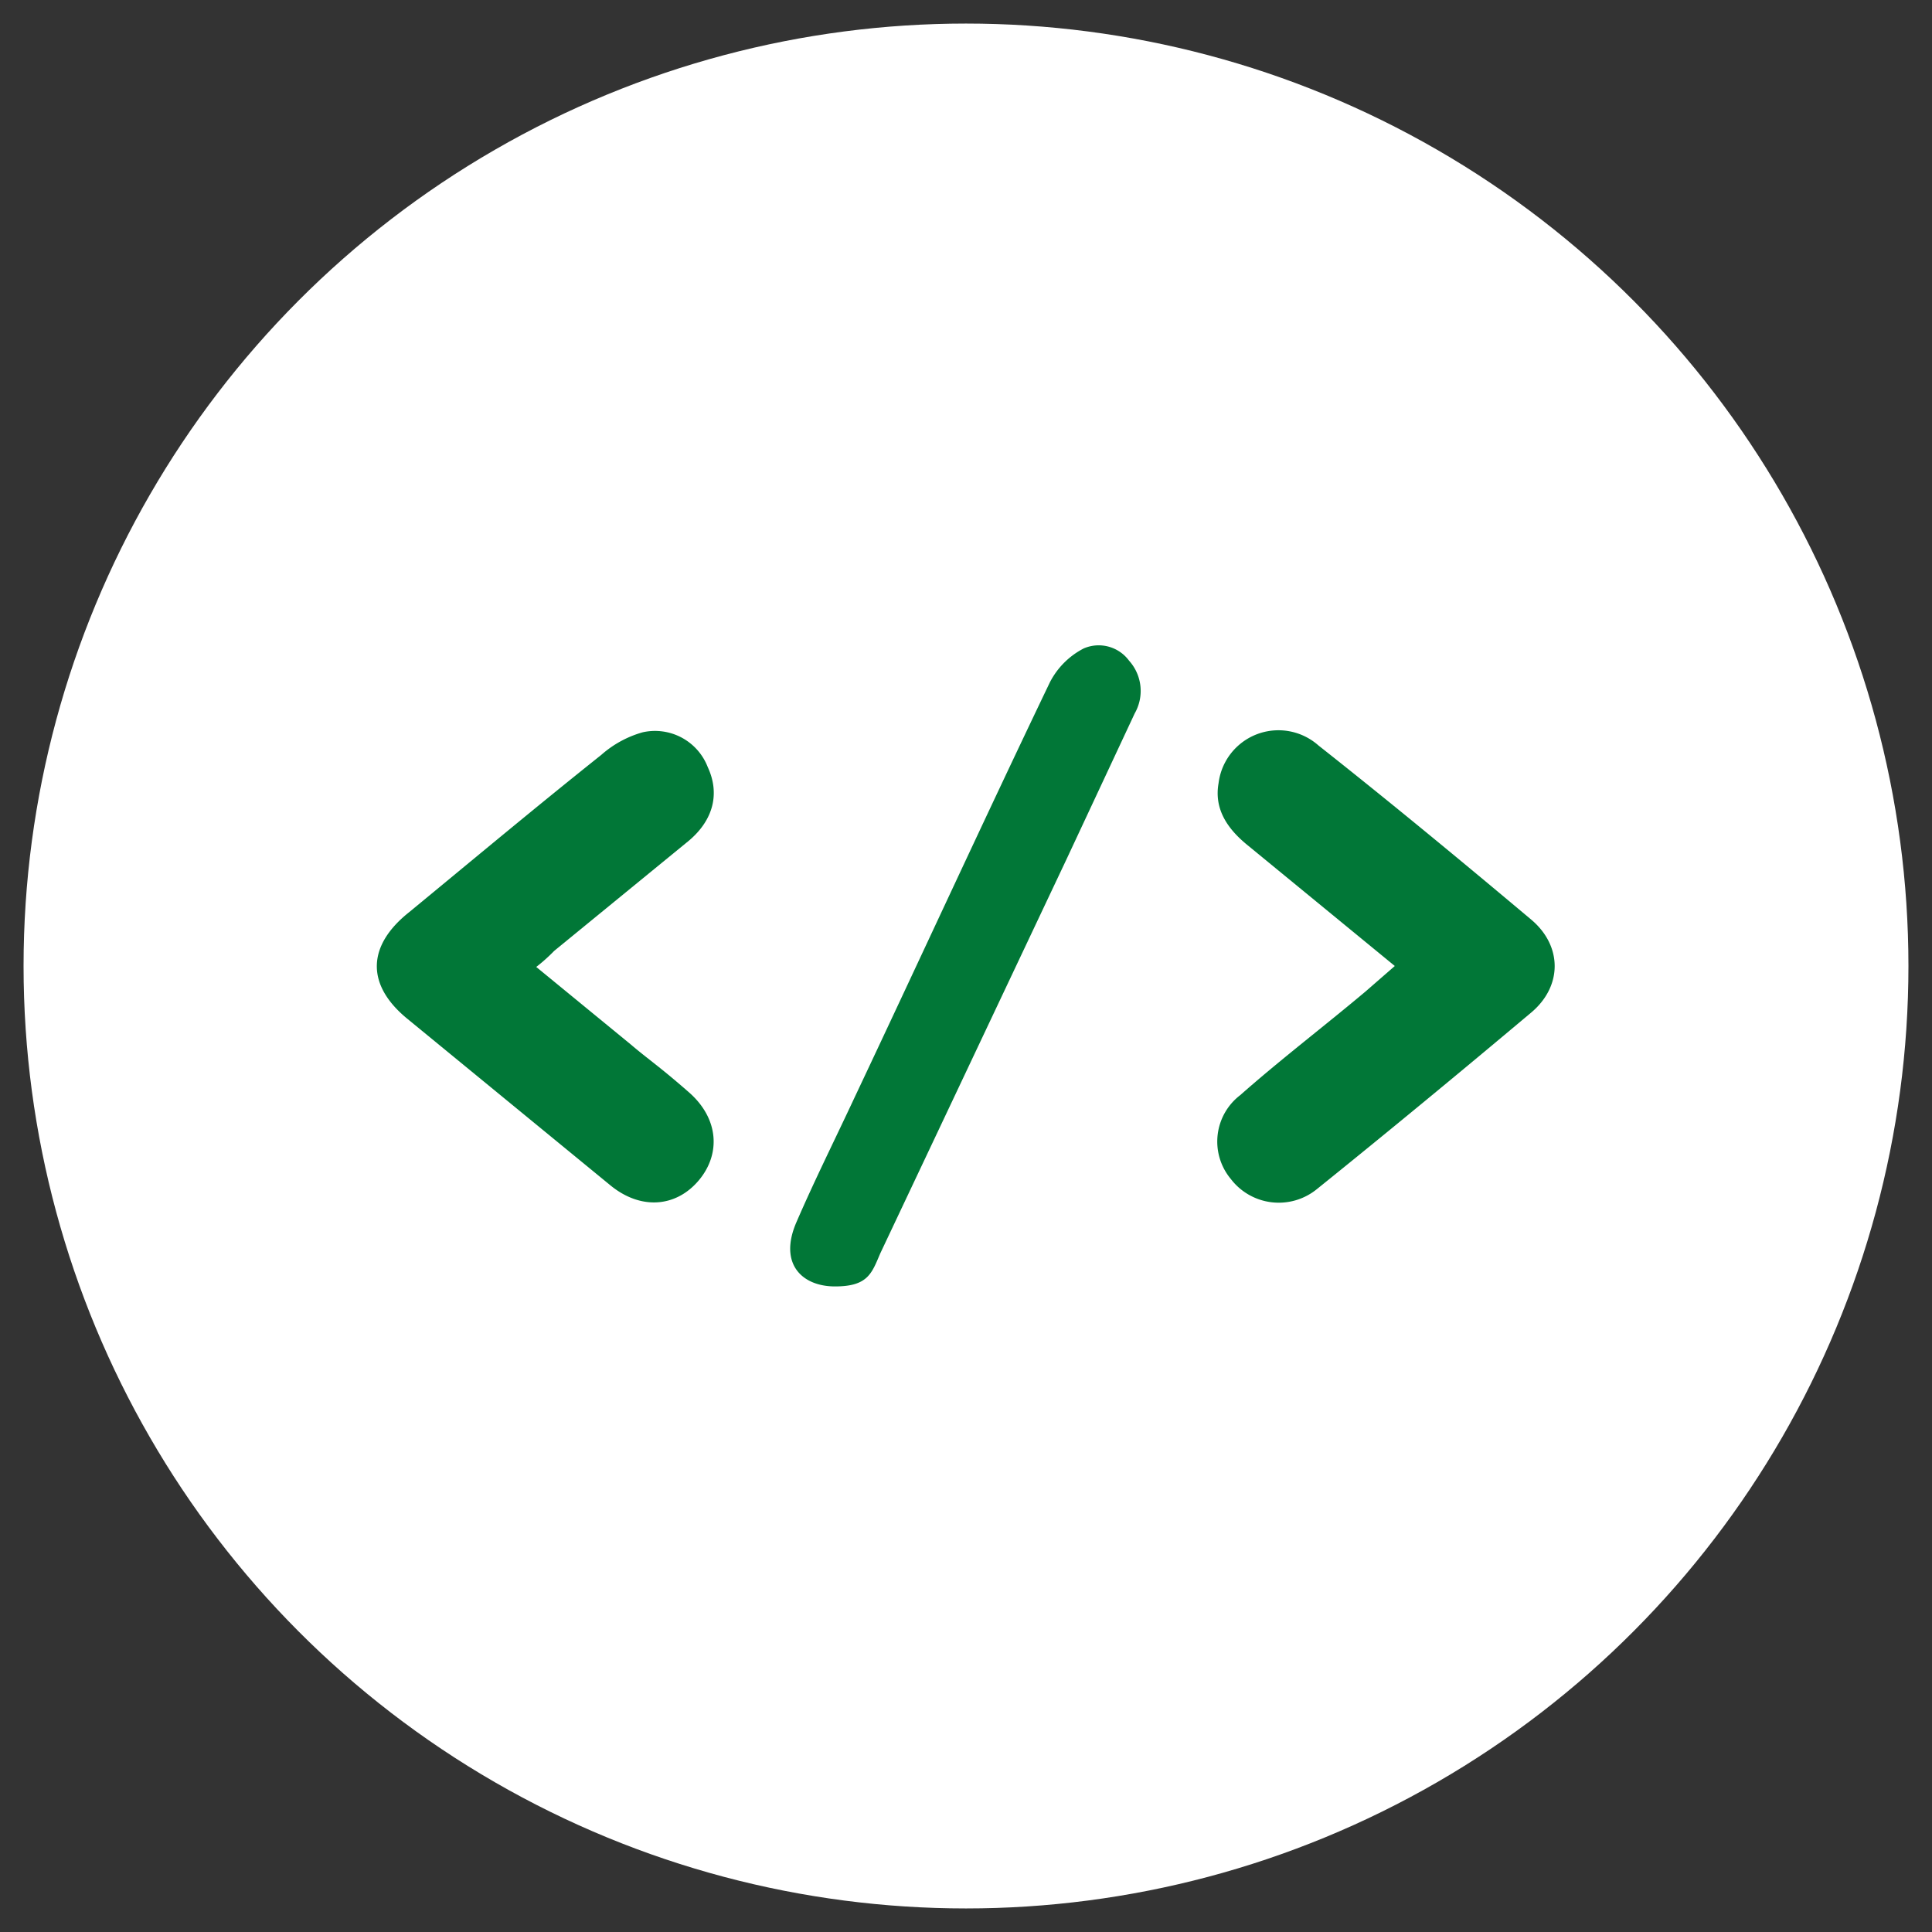 <svg xmlns="http://www.w3.org/2000/svg" viewBox="0 0 205 205">
  <rect x="0" y="0" width="205" height="205" fill="#333333" stroke="none"/>
  <defs>
    <style>
      .a {
        fill: #fff;
      }

      .b {
        fill: #017737;
      }
    </style>
  </defs>
  <g>
    <circle class="a" cx="102.5" cy="102.5" r="100"/>
    <g>
      <path class="b" d="M144.9,105.2c-4.4,3.7-9,7.2-13.3,11a6.2,6.2,0,0,0-1,8.9,6.4,6.4,0,0,0,9.1,1.1c7.7-6.2,15.2-12.4,22.7-18.7,3.4-2.8,3.4-7.1.1-9.9-7.5-6.3-15-12.5-22.6-18.5a6.4,6.4,0,0,0-10.6,4c-.5,2.8,1,4.9,3.1,6.6L148,102.5Z"/>
      <path class="b" d="M58.8,100.9,73.1,89.2c2.6-2.2,3.3-5,2-7.8a6,6,0,0,0-6.9-3.7,11.2,11.2,0,0,0-4.4,2.4c-6.9,5.5-13.6,11.1-20.4,16.7-4.4,3.5-4.6,7.6-.3,11.2l21.7,17.8c3.2,2.6,6.9,2.3,9.3-.5s2.2-6.6-1-9.4-4.2-3.4-6.2-5.1l-10-8.2A18.1,18.1,0,0,0,58.8,100.9Z"/>
      <path class="b" d="M93.4,133l19.8-41.9,7.2-15.4a4.8,4.8,0,0,0-.6-5.6,4,4,0,0,0-4.8-1.3,8.3,8.3,0,0,0-3.6,3.6c-7,14.6-13.8,29.4-20.7,44-2.1,4.5-4.3,8.9-6.2,13.3s.6,6.8,4.1,6.8S92.5,135.1,93.4,133Z"/>
    </g>
  </g>
</svg>
